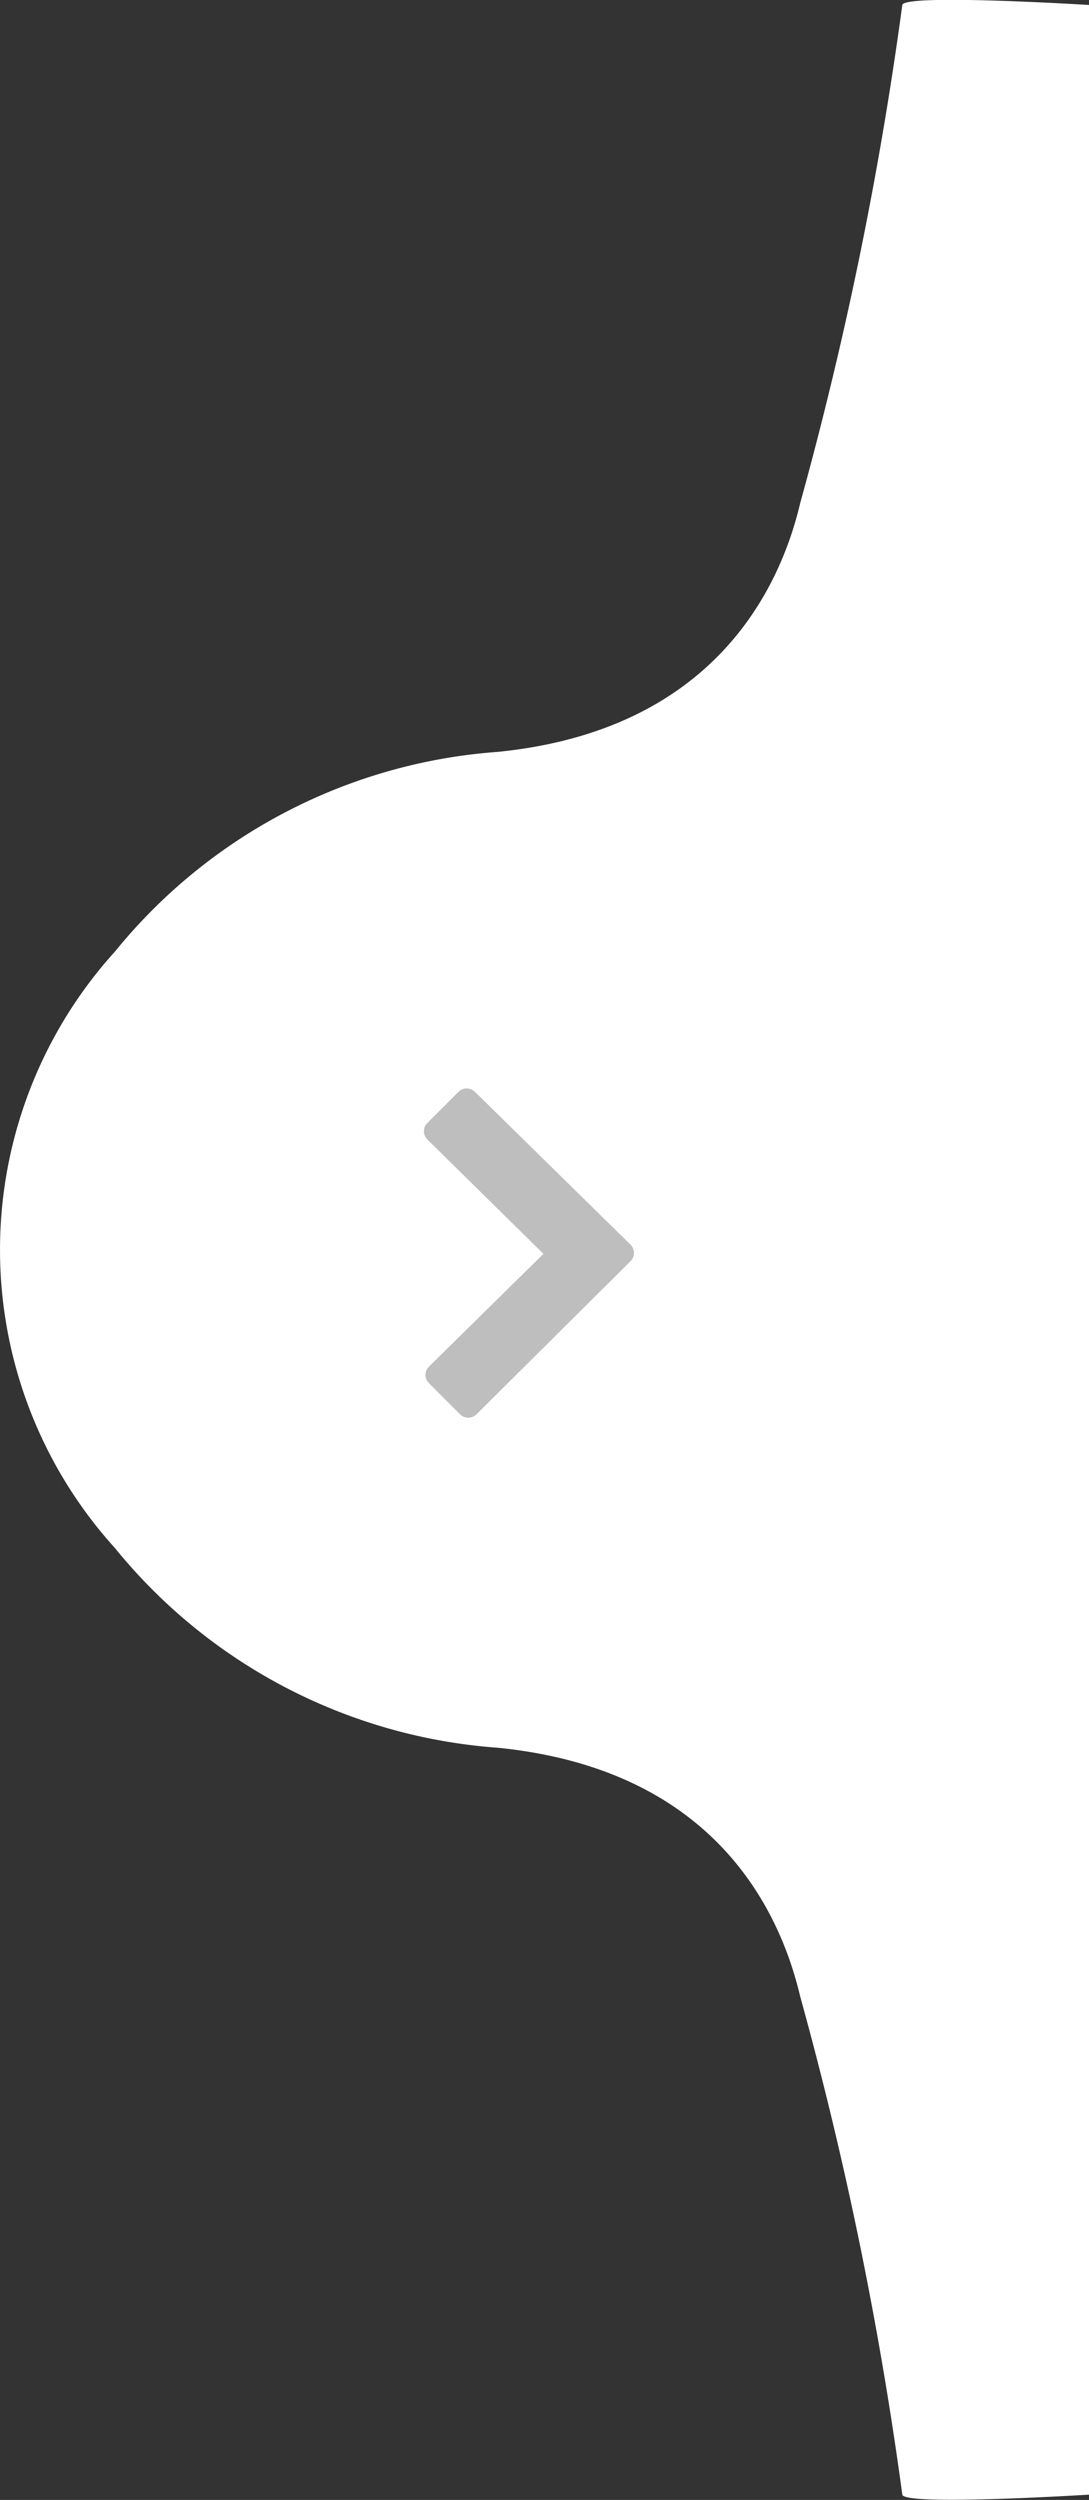 <svg xmlns="http://www.w3.org/2000/svg" viewBox="0 0 35 80.33"><rect x="0" y="0" width="35" height="80.33" fill="#333333" stroke="none"/><defs><style>.cls-1{fill:#fff;}.cls-2{fill:#bebebe;stroke:#bebebe;stroke-linecap:round;stroke-linejoin:round;stroke-width:0.75px;}</style></defs><title>Asset 10</title><g id="Layer_2" data-name="Layer 2"><g id="Layer_1-2" data-name="Layer 1"><path class="cls-1" d="M29,.16a120.53,120.53,0,0,1-3.28,16c-.64,2.72-2.75,7.3-9.72,8A17.47,17.47,0,0,0,3.7,30.57a14.28,14.28,0,0,0,0,19.18A17.47,17.47,0,0,0,16,56.16c7,.7,9.08,5.28,9.72,8a120.53,120.53,0,0,1,3.28,16c.05.37,6,0,6,0V.16S29.05-.21,29,.16Z"/><path class="cls-2" d="M15.05,45.18l-1-1L18,40.29l-4-3.94,1-1L20,40.26Z"/></g></g></svg>